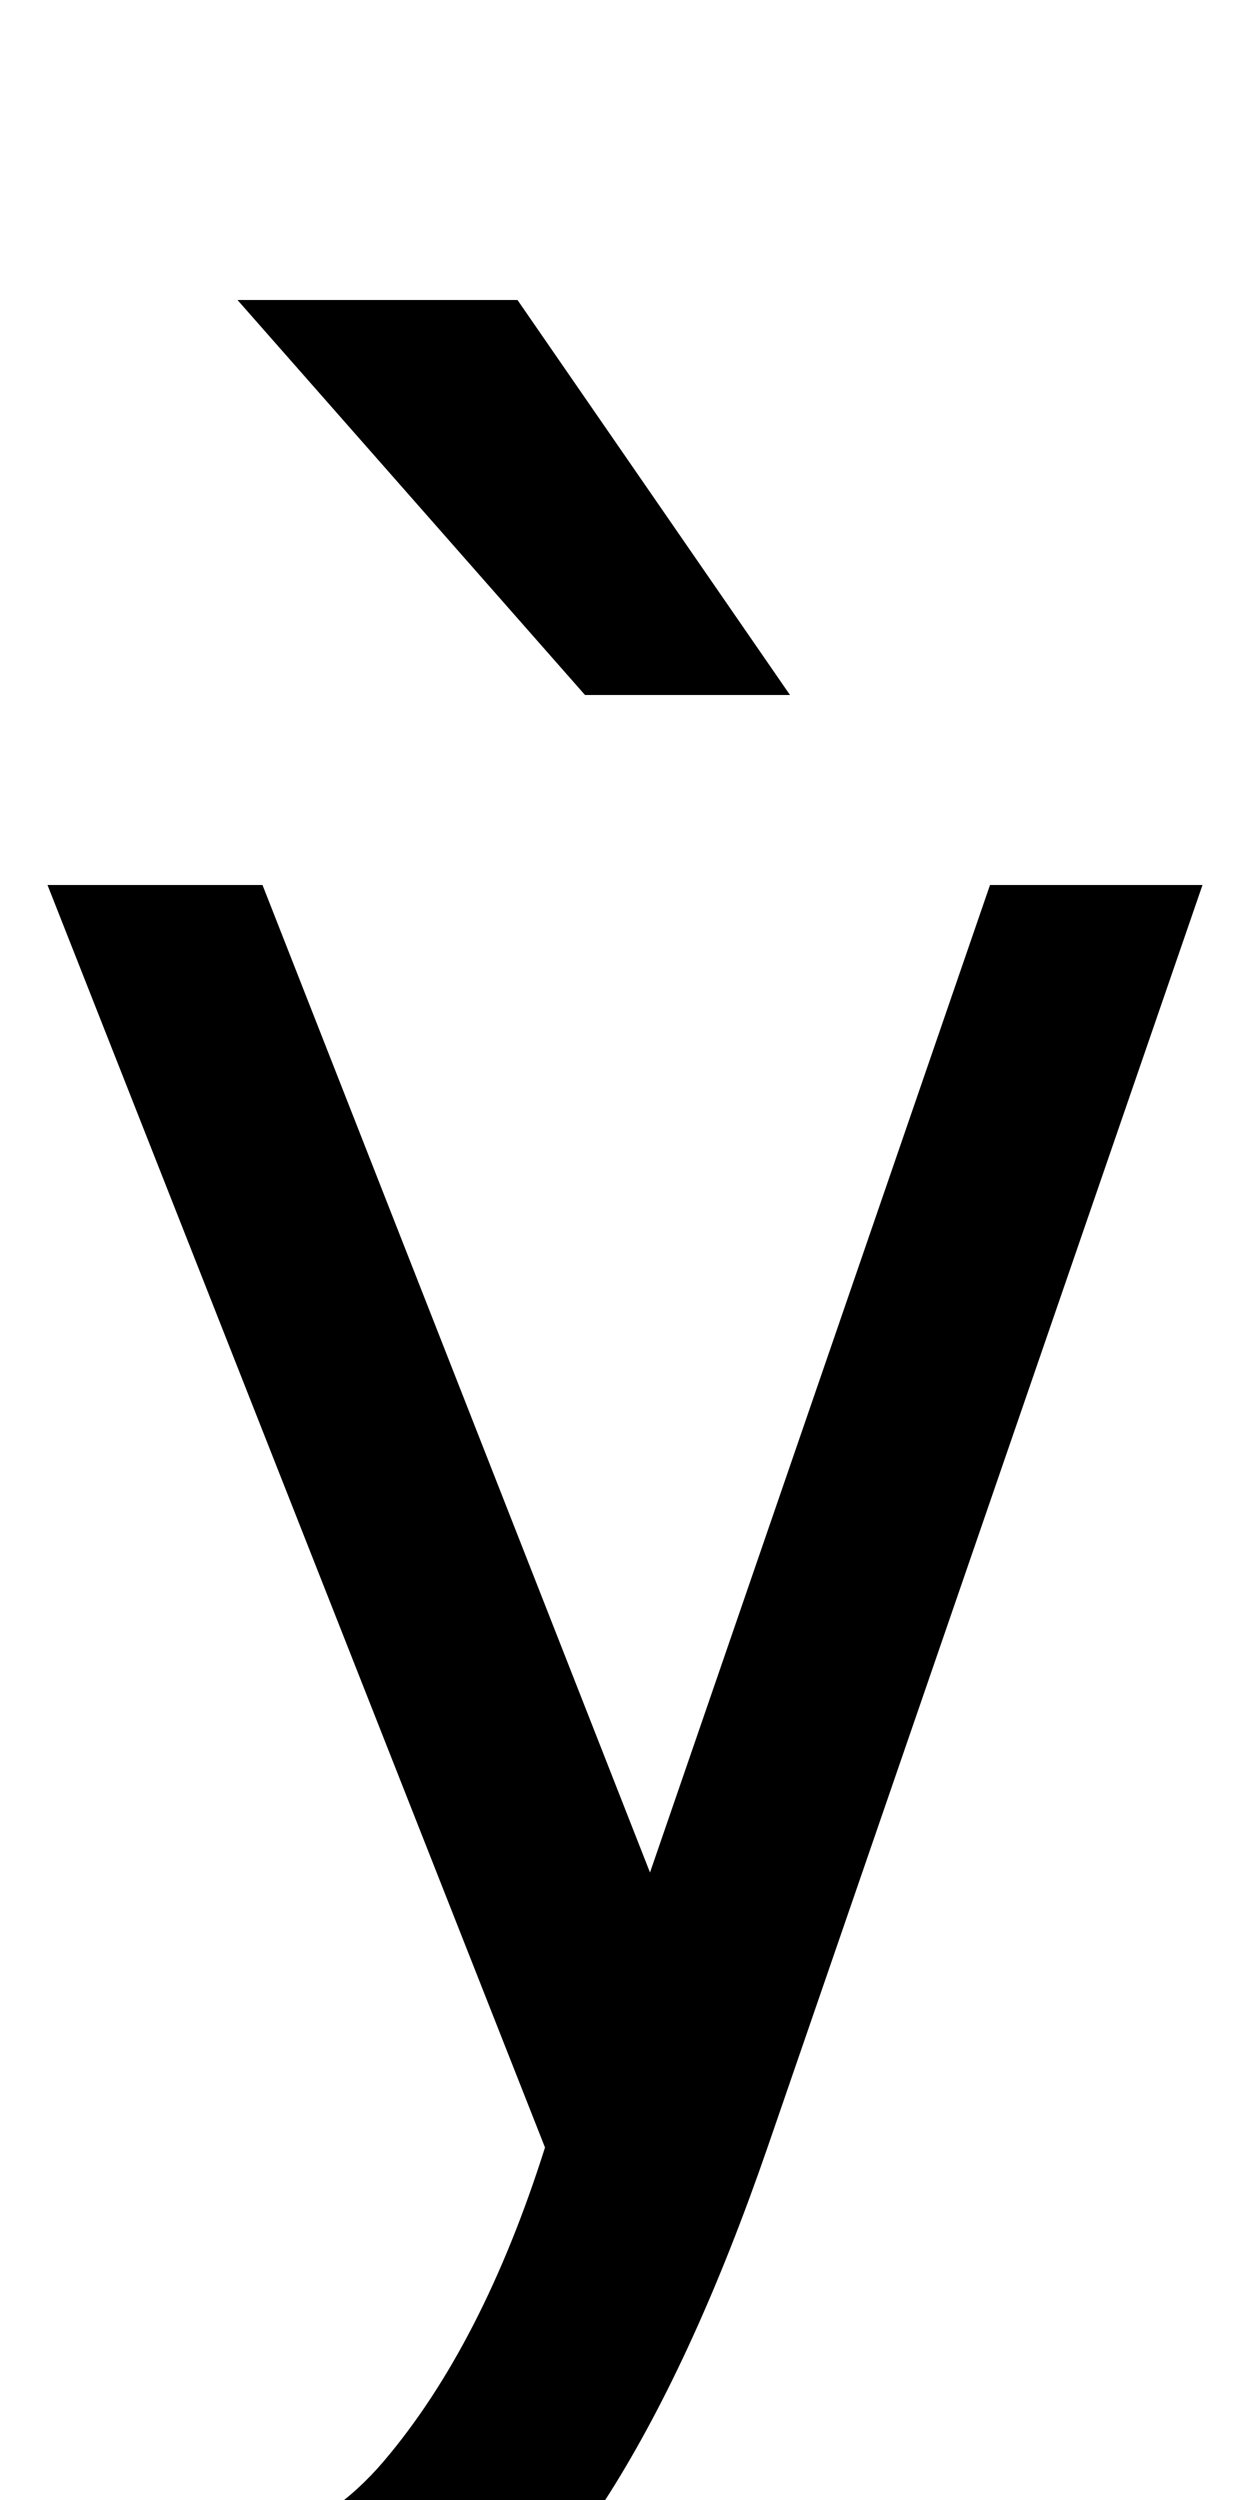 <svg xmlns="http://www.w3.org/2000/svg" width="500" height="1000"><path d="M260 131 105 526H19L218 21Q193 -58 153.5 -104.5Q114 -151 35 -151V-231Q109 -230 159.5 -200.5Q210 -171 244.0 -117.0Q278 -63 307 21L481 526H396ZM95 760 234 602H316L207 760Z" transform="translate(0, 880) scale(1,-1)" /></svg>